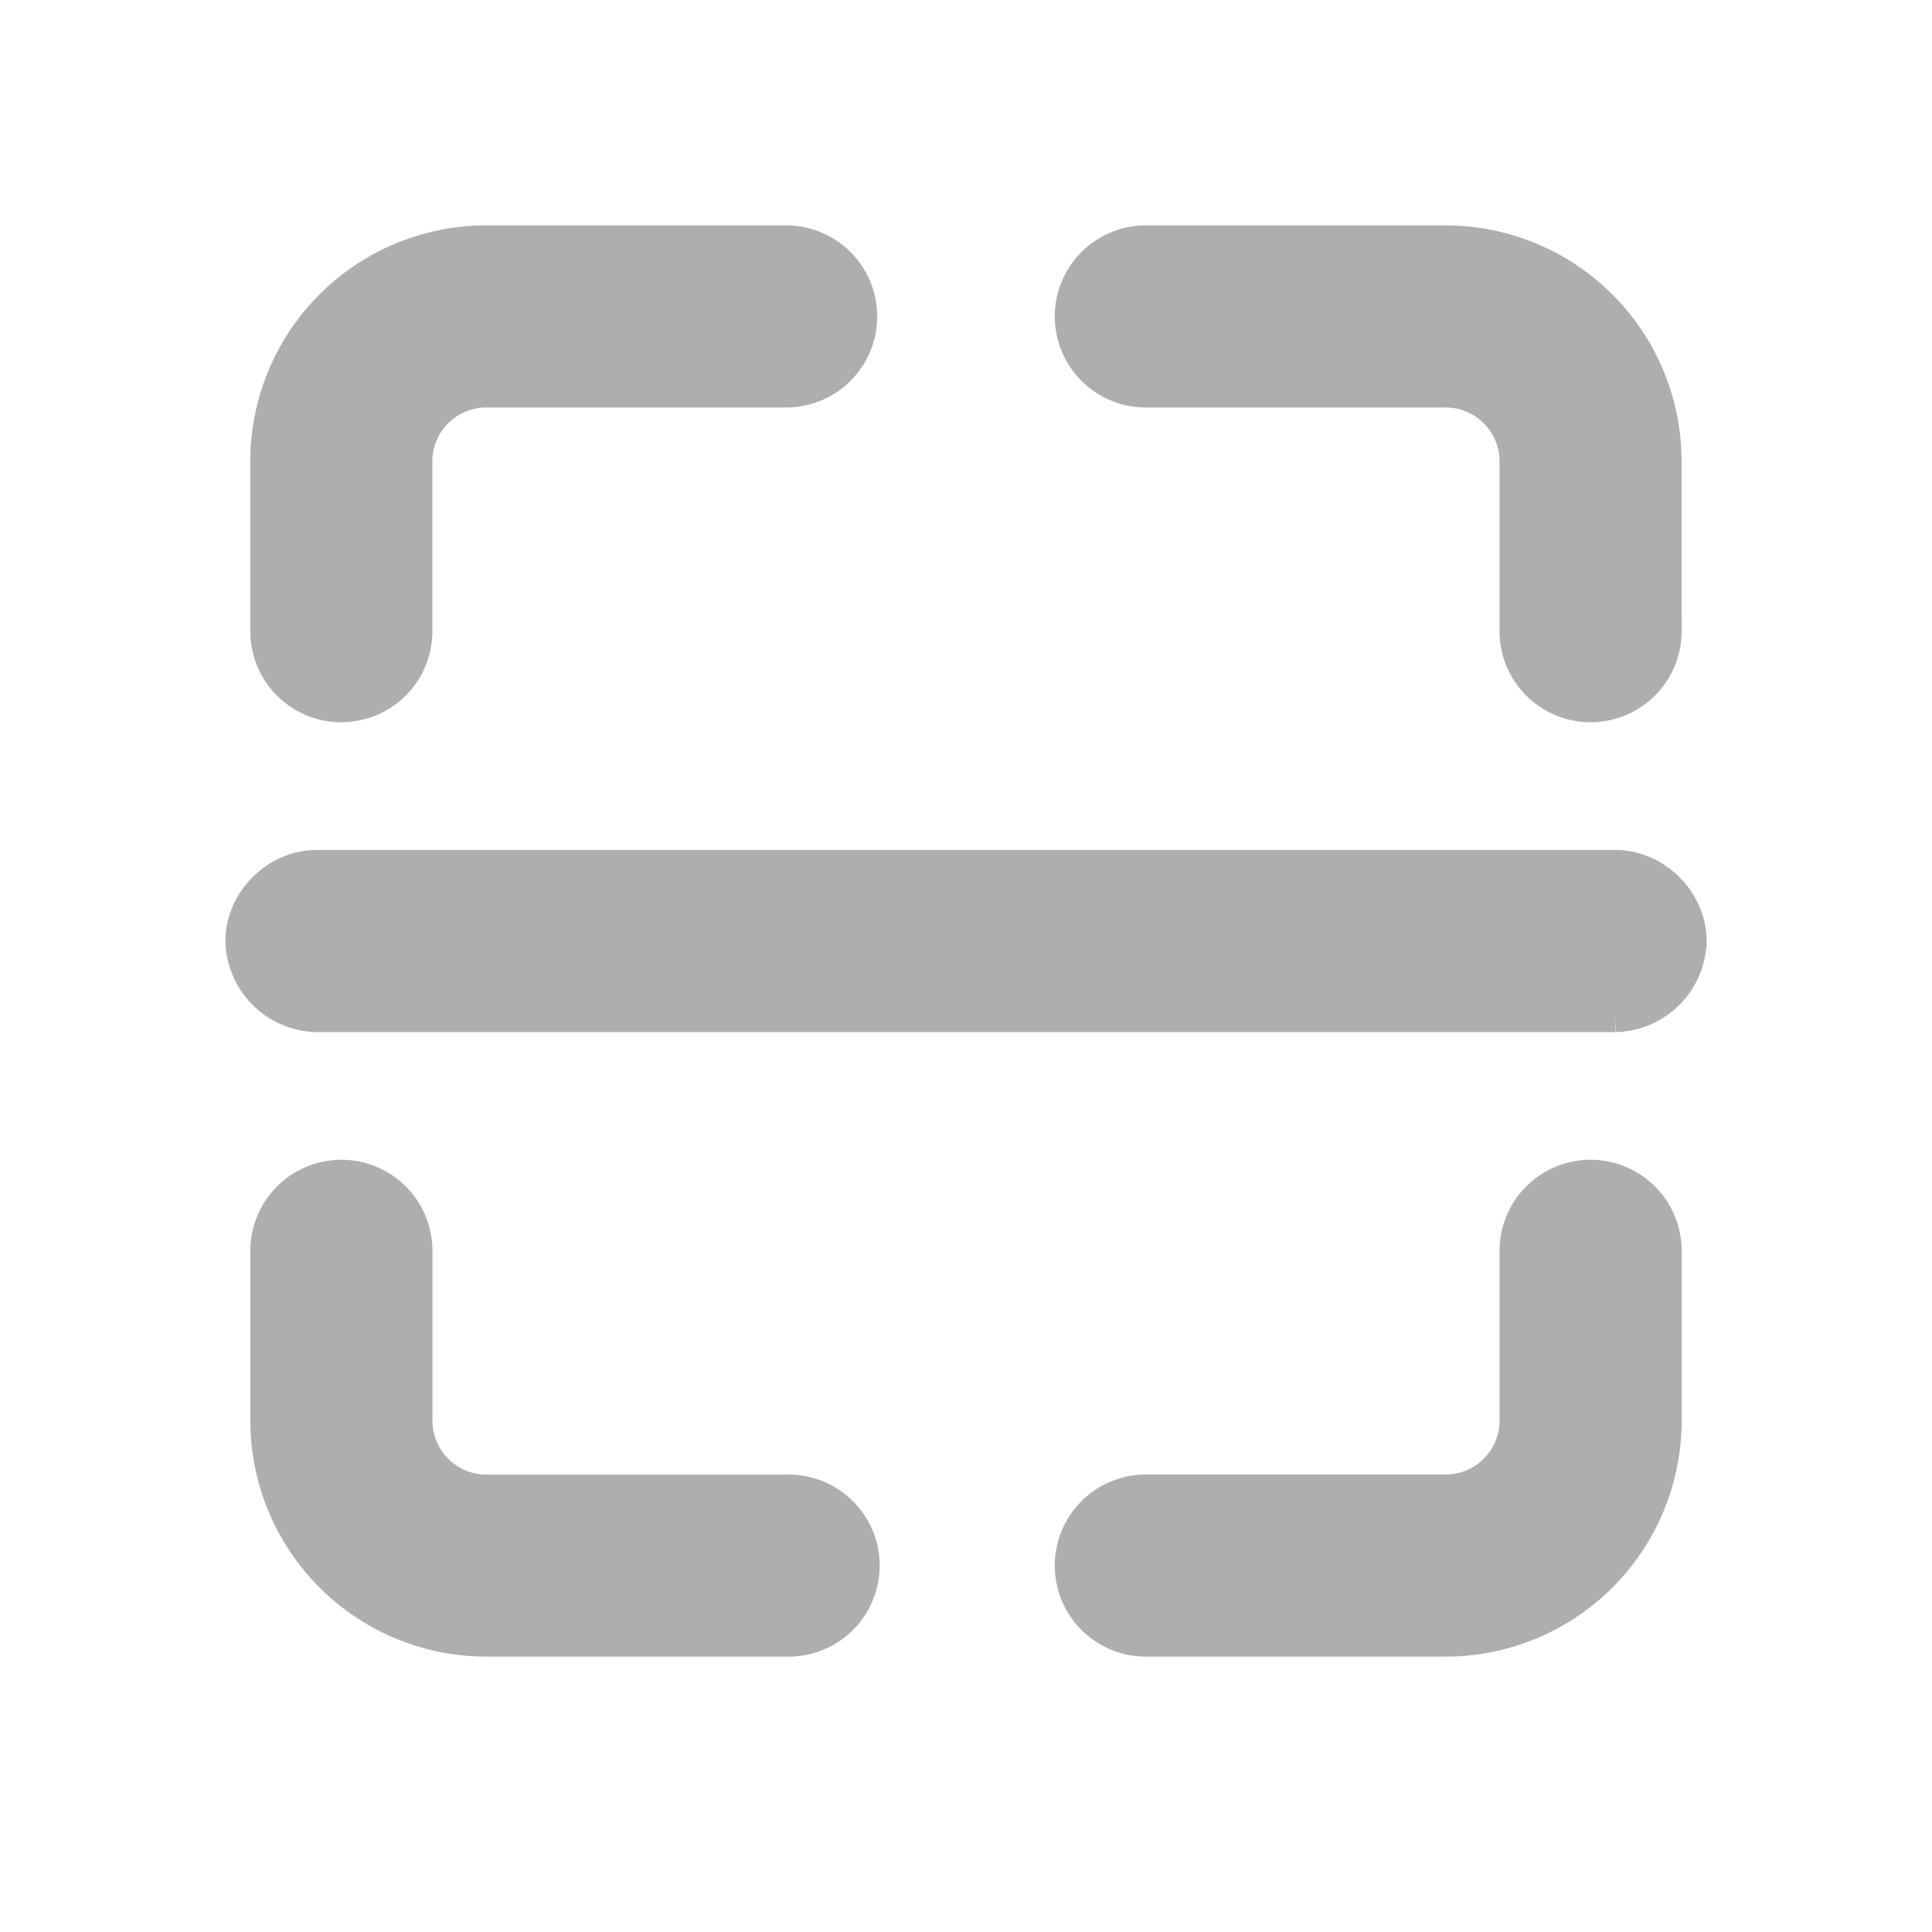 <svg width="24" height="24" viewBox="0 0 24 24" xmlns="http://www.w3.org/2000/svg">
    <path d="M9.766 3a.931.931 0 1 1 0 1.862H6.04a.87.87 0 0 0-.869.869v2.11a.931.931 0 1 1-1.862 0v-2.11A2.732 2.732 0 0 1 6.041 3h3.725zM20.69 7.841a.931.931 0 0 1-1.862 0v-2.11a.87.87 0 0 0-.87-.869h-3.724a.931.931 0 1 1 0-1.862h3.725a2.732 2.732 0 0 1 2.73 2.731v2.11zM3.31 15.538a.931.931 0 0 1 1.862 0v2.11c0 .48.39.87.87.87h3.724a.931.931 0 1 1 0 1.861H6.04a2.732 2.732 0 0 1-2.73-2.73v-2.111zm10.924 4.841a.931.931 0 1 1 0-1.862h3.725a.87.87 0 0 0 .869-.869v-2.11a.931.931 0 0 1 1.862 0v2.11a2.732 2.732 0 0 1-2.731 2.731h-3.725zm5.835-7.758H3.931A.955.955 0 0 1 3 11.69c0-.497.434-.931.931-.931h16.138c.497 0 .931.434.931.93a.955.955 0 0 1-.931.932z" fill="#AEAEAE" stroke="#AEAEAE" stroke-width=".4" fill-rule="evenodd"/>
</svg>
